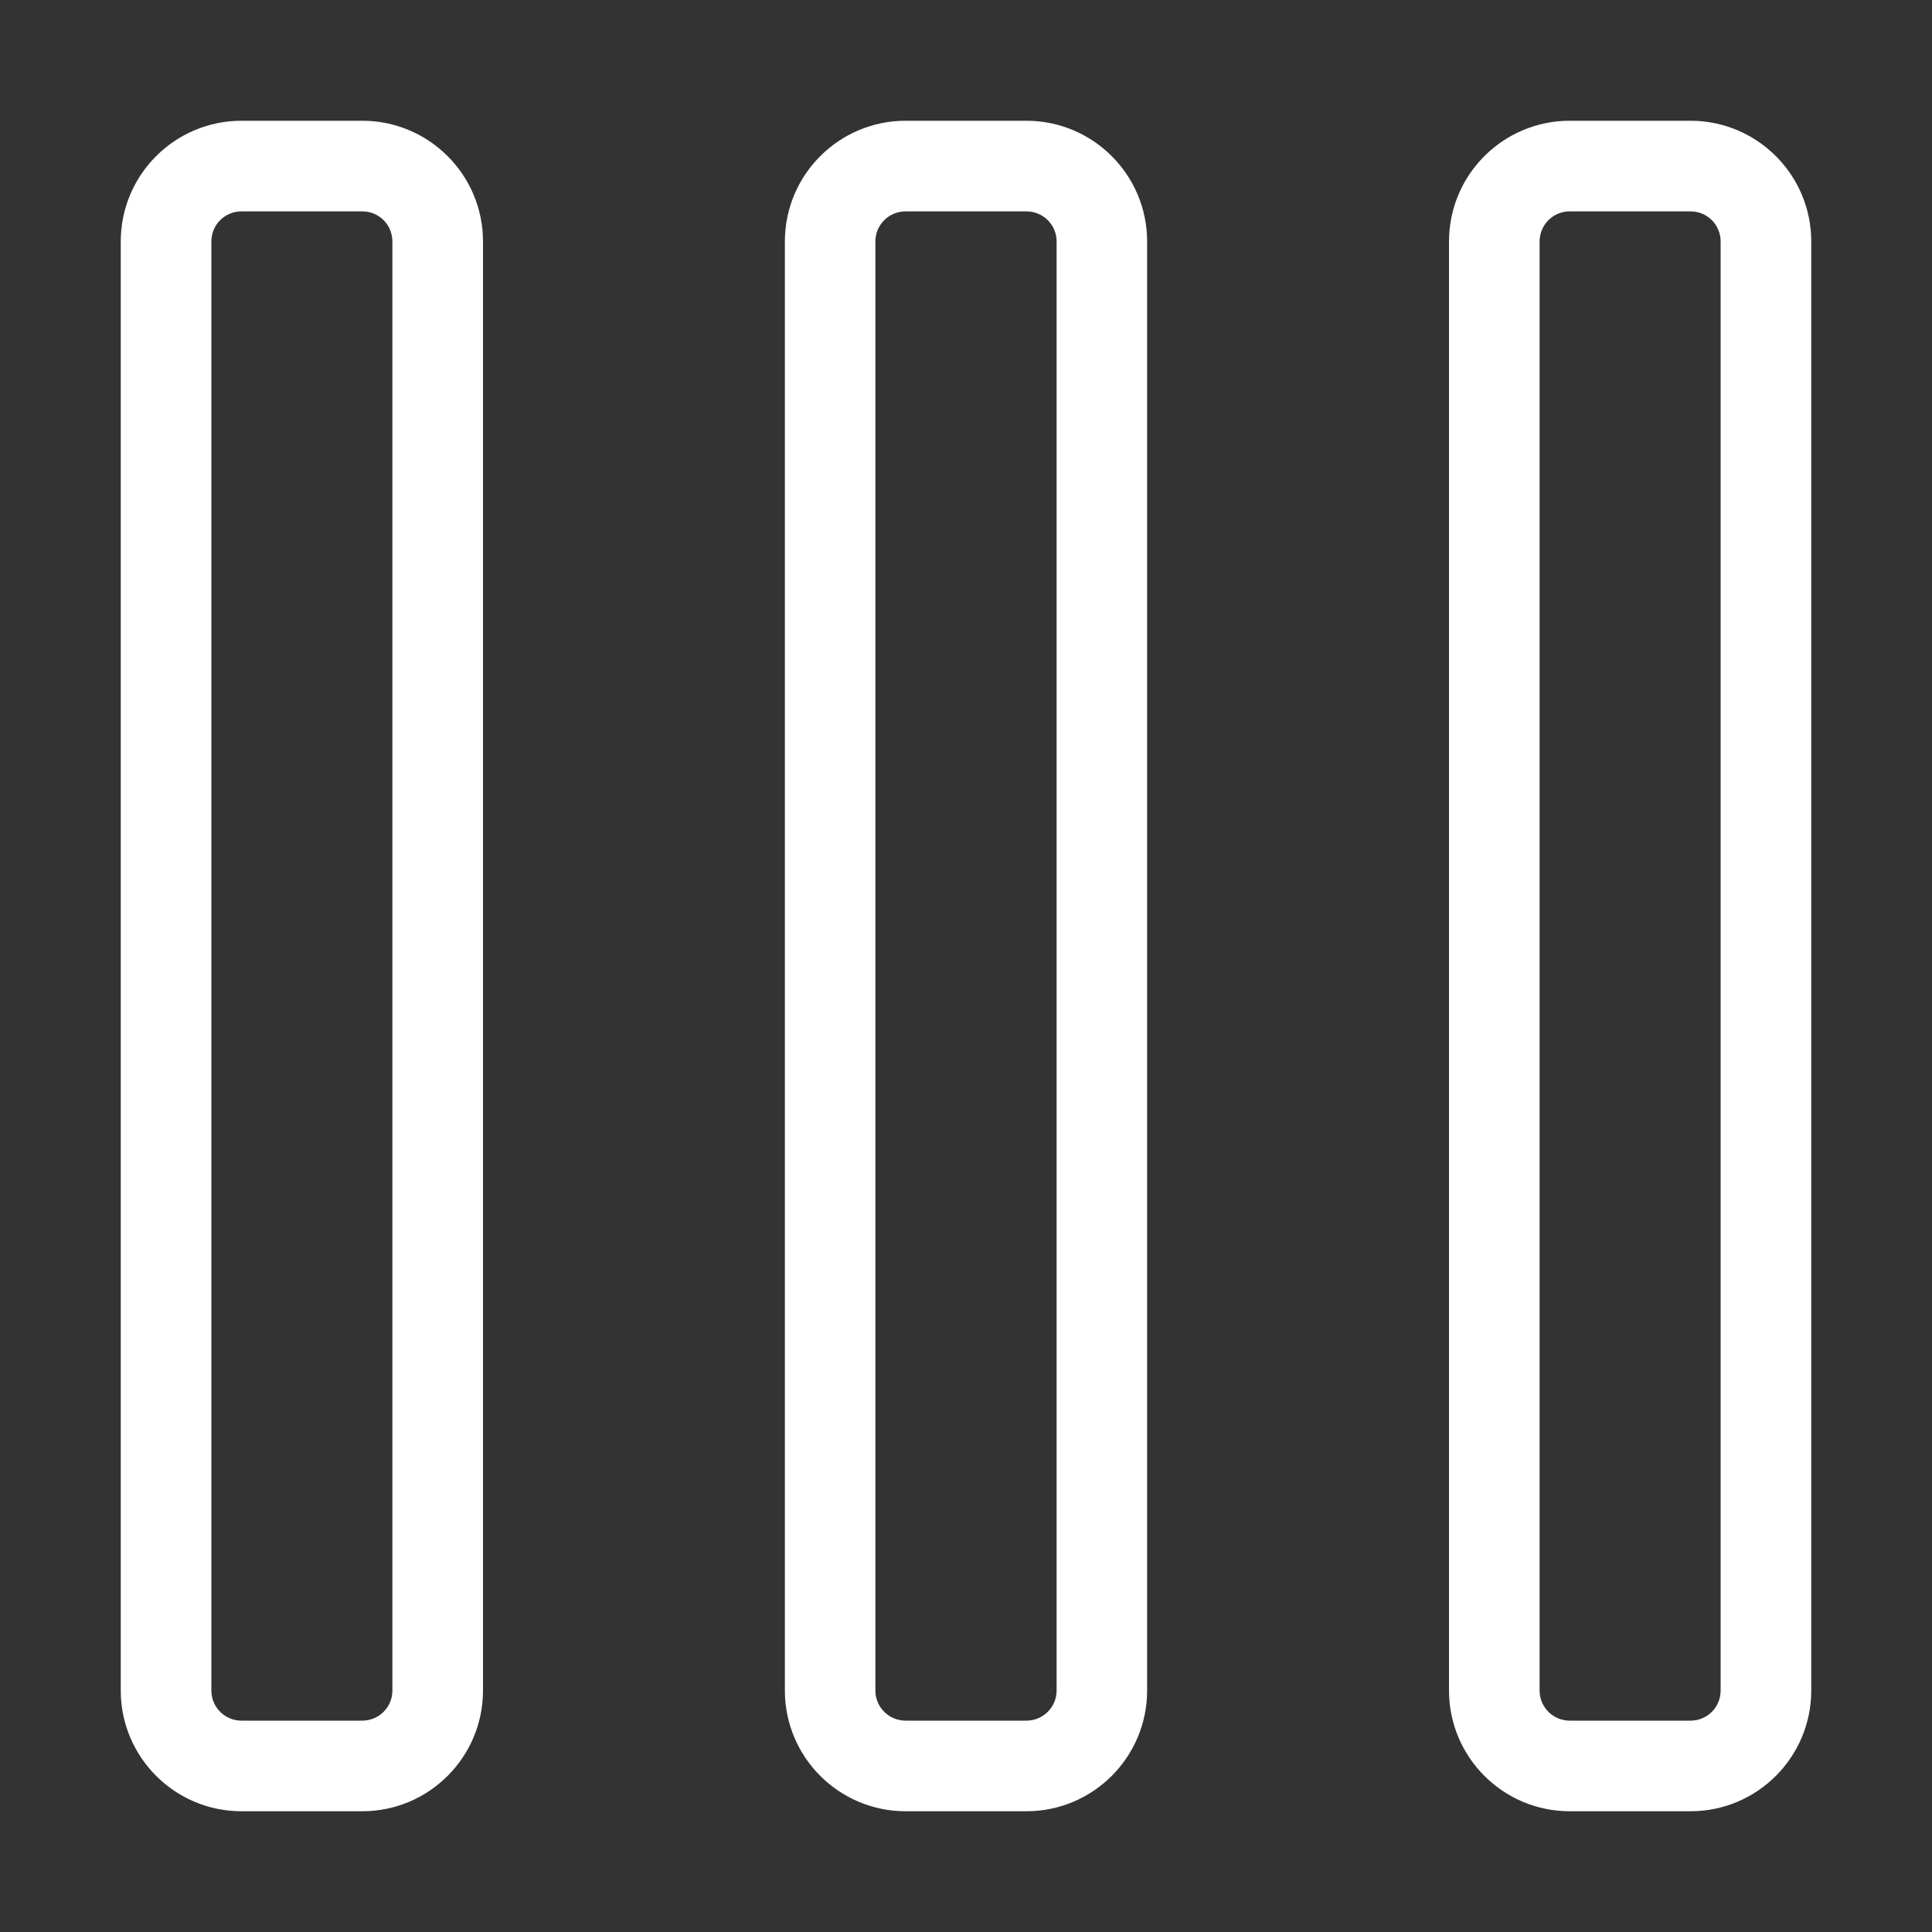 <svg width="20" height="20" viewBox="0 0 20 20" fill="none" xmlns="http://www.w3.org/2000/svg">
<rect x="0" y="0" width="20" height="20" fill="#333333" stroke="none"/>
<path fill-rule="evenodd" clip-rule="evenodd" d="M10.938 2.5C10.938 2.327 10.798 2.188 10.625 2.188L9.375 2.188C9.202 2.188 9.062 2.327 9.062 2.5L9.062 17.5C9.062 17.673 9.202 17.812 9.375 17.812L10.625 17.812C10.798 17.812 10.938 17.673 10.938 17.5L10.938 2.5ZM17.812 2.5C17.812 2.327 17.673 2.188 17.5 2.188L16.25 2.188C16.077 2.188 15.938 2.327 15.938 2.5L15.938 17.5C15.938 17.673 16.077 17.812 16.25 17.812L17.5 17.812C17.673 17.812 17.812 17.673 17.812 17.5L17.812 2.5ZM4.062 2.5C4.062 2.327 3.923 2.188 3.75 2.188L2.5 2.188C2.327 2.188 2.188 2.327 2.188 2.5L2.188 17.5C2.188 17.673 2.327 17.812 2.5 17.812L3.75 17.812C3.923 17.812 4.062 17.673 4.062 17.5L4.062 2.5ZM17.5 1.25C18.19 1.25 18.75 1.81 18.75 2.5L18.75 17.5C18.75 18.19 18.19 18.75 17.5 18.75L16.25 18.75C15.56 18.75 15 18.19 15 17.5L15 2.5C15 1.81 15.56 1.25 16.25 1.25L17.5 1.25ZM10.625 1.25C11.315 1.25 11.875 1.81 11.875 2.5L11.875 17.5C11.875 18.19 11.315 18.75 10.625 18.75L9.375 18.75C8.685 18.75 8.125 18.19 8.125 17.5L8.125 2.5C8.125 1.81 8.685 1.25 9.375 1.25L10.625 1.25ZM5 2.5C5 1.81 4.44 1.25 3.75 1.25L2.5 1.25C1.81 1.25 1.25 1.81 1.25 2.5L1.25 17.5C1.25 18.19 1.81 18.75 2.5 18.75L3.75 18.75C4.44 18.75 5 18.19 5 17.5L5 2.5Z" fill="white"/>
</svg>

